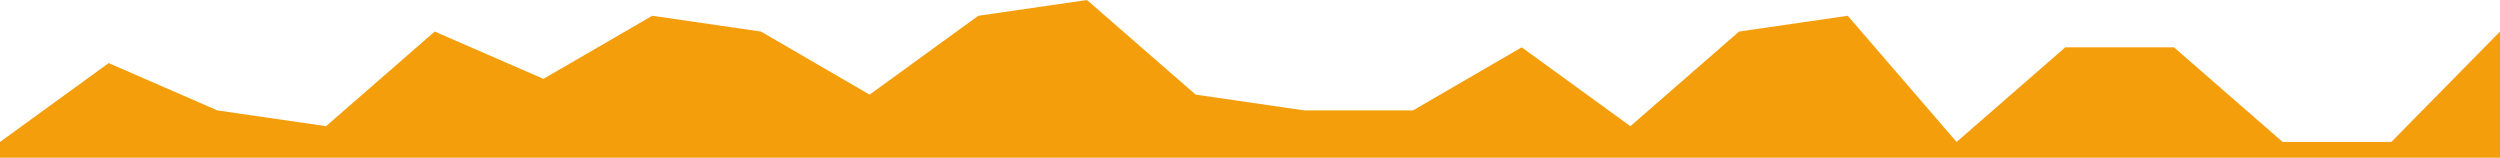 <svg width="428" height="27" viewBox="0 0 428 27" fill="none" xmlns="http://www.w3.org/2000/svg">
<path d="M0 24.3L18.606 10.8L37.212 18.9L55.818 21.6L74.424 5.4L93.031 13.5L111.666 2.7L130.272 5.4L148.879 16.2L167.485 2.7L186.091 0L204.697 16.2L223.303 18.9H241.909L260.515 8.1L279.121 21.6L297.728 5.4L316.334 2.7L334.969 24.3L353.576 8.1H372.182L390.788 24.3H409.394L428 5.4V27H409.394H390.788H372.182H353.576H334.969H316.334H297.728H279.121H260.515H241.909H223.303H204.697H186.091H167.485H148.879H130.272H111.666H93.031H74.424H55.818H37.212H18.606H0V24.3Z" fill="#F59E0B"/>
</svg>
